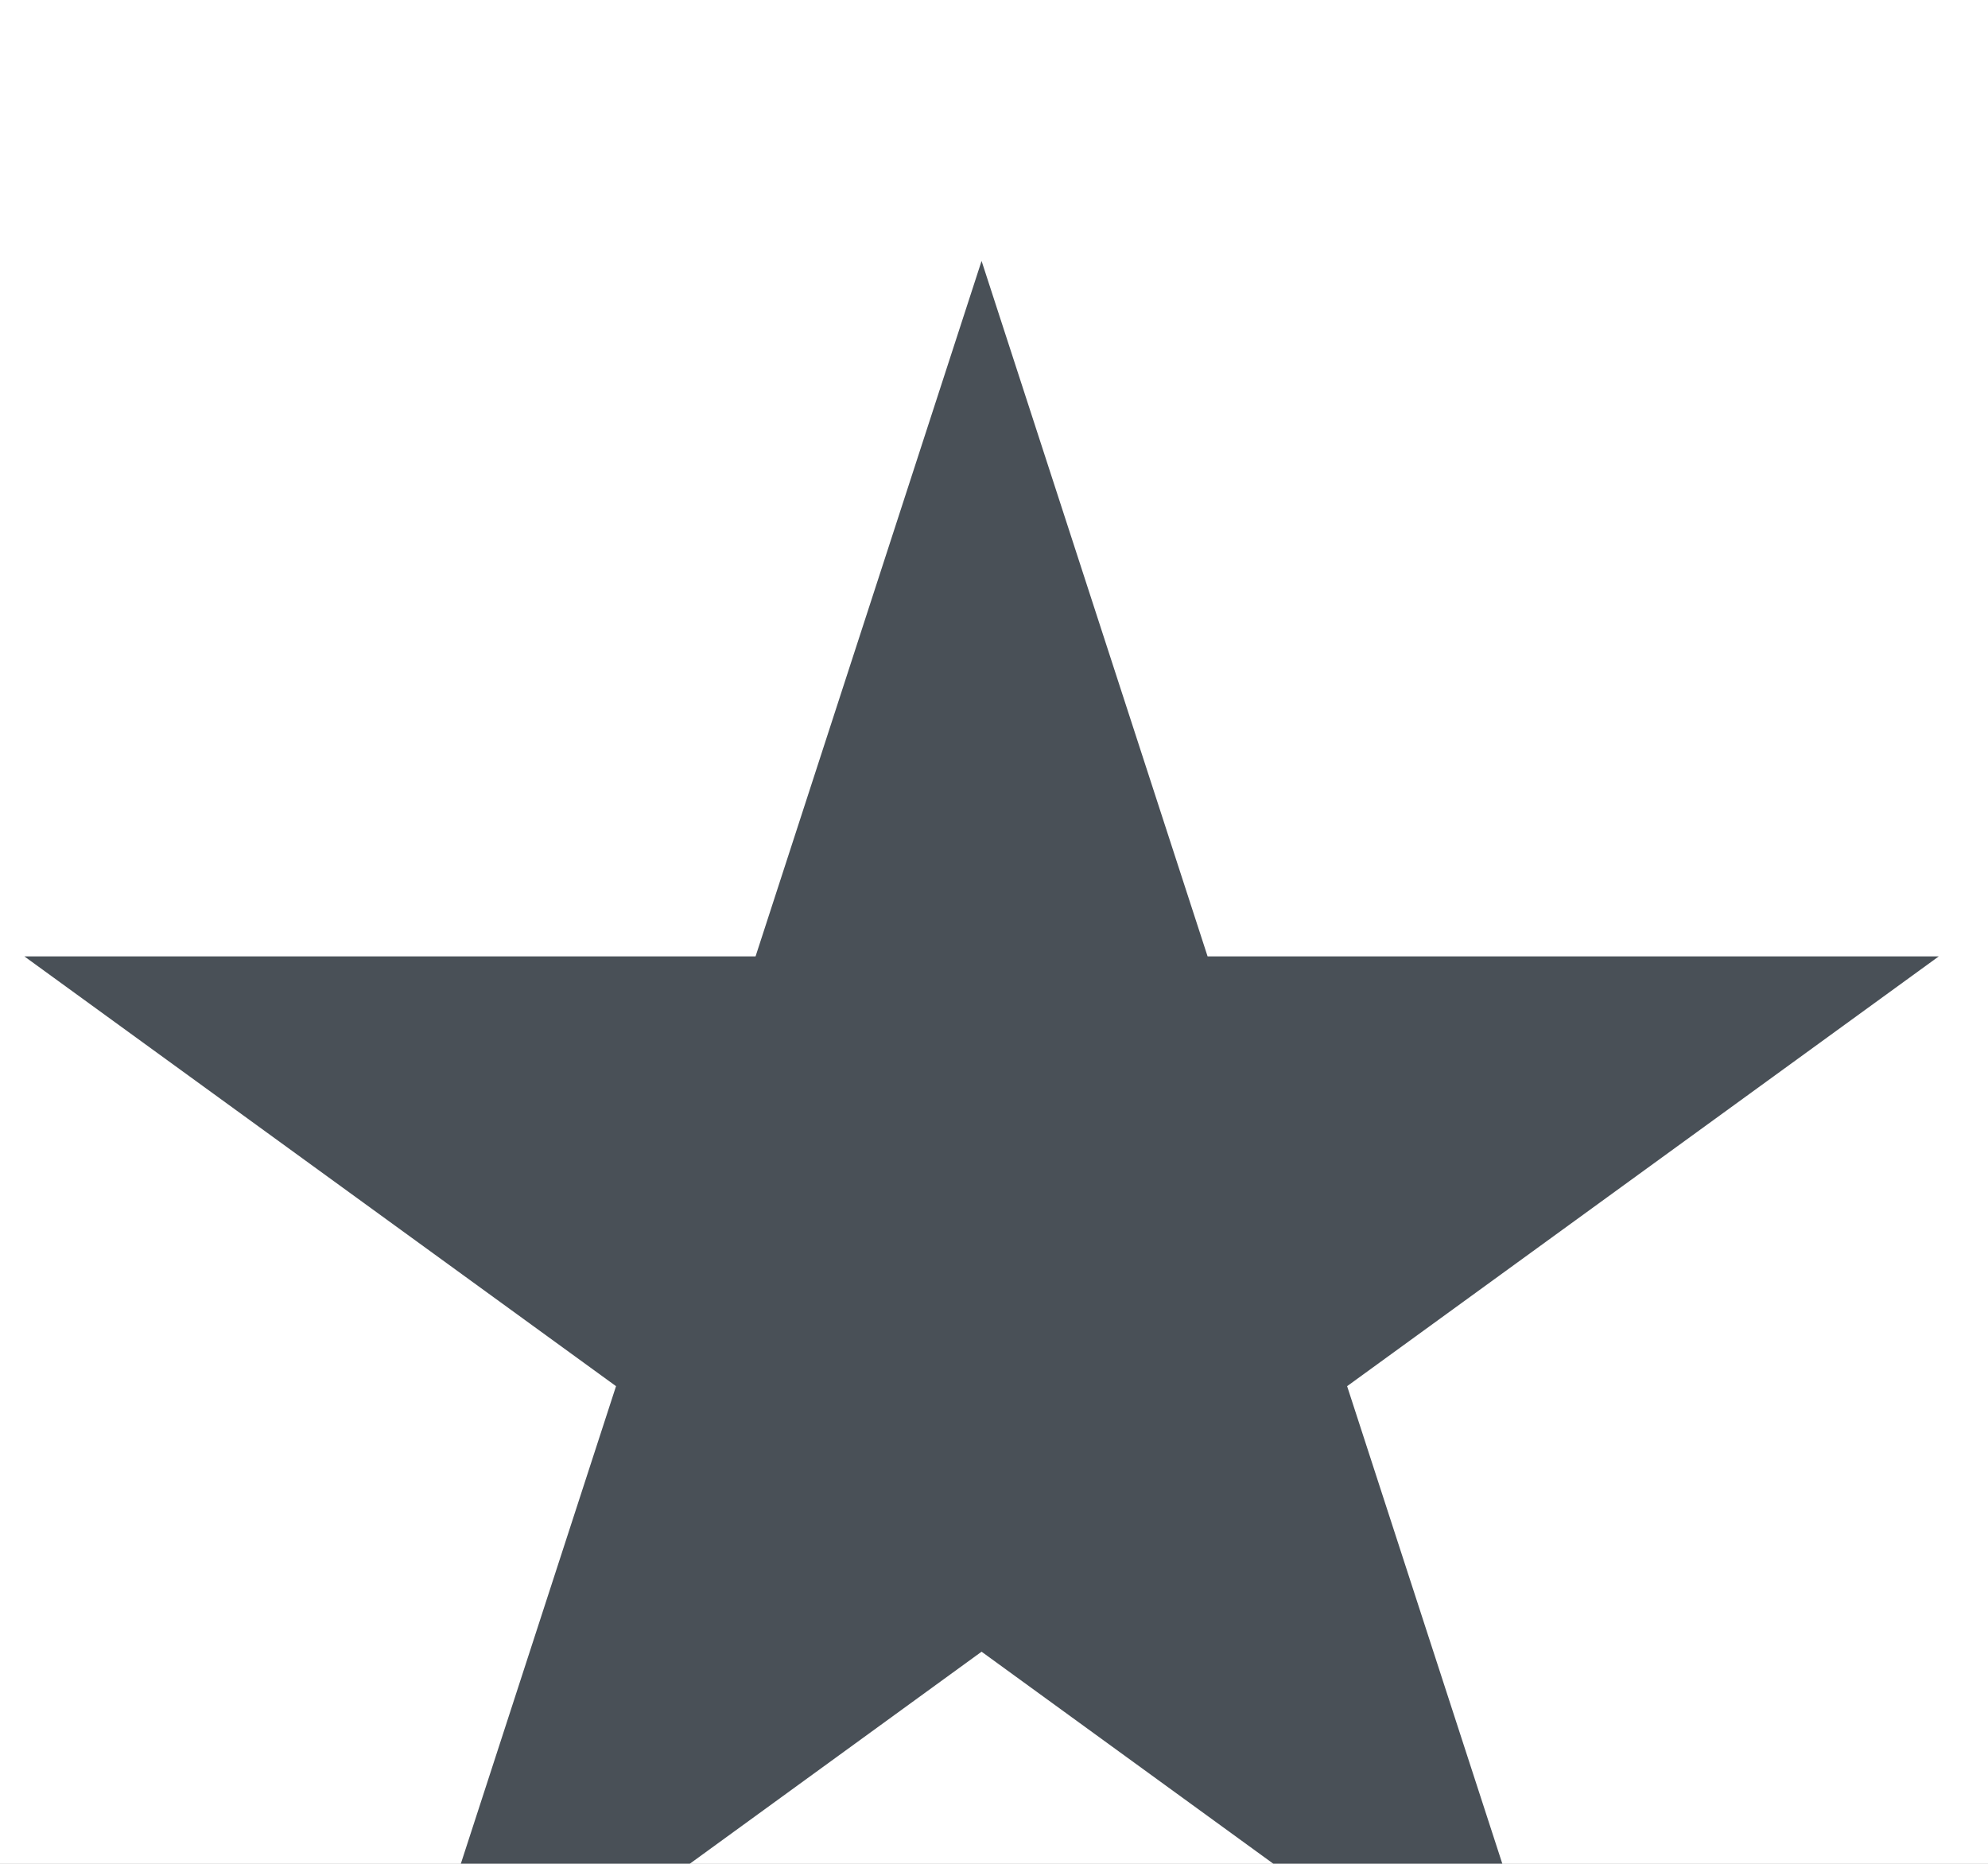 <svg width="16" height="15" viewBox="0 0 16 15" fill="none" xmlns="http://www.w3.org/2000/svg">
<rect width="16" height="15" fill="#1E1E1E"/>
<g id="Tab Mode (768)">
<path d="M-377 -1013C-377 -1014.1 -376.105 -1015 -375 -1015H2895C2896.1 -1015 2897 -1014.1 2897 -1013V2305C2897 2306.1 2896.1 2307 2895 2307H-375C-376.105 2307 -377 2306.1 -377 2305V-1013Z" fill="#404040"/>
<path d="M-375 -1014H2895V-1016H-375V-1014ZM2896 -1013V2305H2898V-1013H2896ZM2895 2306H-375V2308H2895V2306ZM-376 2305V-1013H-378V2305H-376ZM-375 2306C-375.552 2306 -376 2305.55 -376 2305H-378C-378 2306.66 -376.657 2308 -375 2308V2306ZM2896 2305C2896 2305.55 2895.55 2306 2895 2306V2308C2896.66 2308 2898 2306.66 2898 2305H2896ZM2895 -1014C2895.55 -1014 2896 -1013.55 2896 -1013H2898C2898 -1014.66 2896.66 -1016 2895 -1016V-1014ZM-375 -1016C-376.657 -1016 -378 -1014.66 -378 -1013H-376C-376 -1013.55 -375.552 -1014 -375 -1014V-1016Z" fill="white" fill-opacity="0.1"/>
<g id="Jelajah Buku - Tab" clip-path="url(#clip0_22_11132)">
<rect width="768" height="2534" transform="translate(-74 -904)" fill="white"/>
<g id="Main Container">
<g id="Content">
<g id="Buku berdasarkan Genre">
<g id="Book with Tabs">
<g id="List Card">
<g id="Card Buku" filter="url(#filter0_d_22_11132)">
<rect x="-10.5" y="-318.5" width="304" height="400.4" rx="7.5" stroke="#E3E8EF" shape-rendering="crispEdges"/>
<g id="Content_2">
<mask id="path-5-inside-1_22_11132" fill="white">
<path d="M-11 -126H294V74.4C294 78.818 290.418 82.4 286 82.4H-3C-7.418 82.4 -11 78.818 -11 74.4V-126Z"/>
</mask>
<path d="M-11 -126H294V74.4C294 78.818 290.418 82.4 286 82.4H-3C-7.418 82.4 -11 78.818 -11 74.4V-126Z" fill="white"/>
<path d="M-11 -127H294V-125H-11V-127ZM294 82.4H-11H294ZM-11 82.4V-126V82.4ZM294 -126V82.4V-126Z" fill="#E3E8EF" mask="url(#path-5-inside-1_22_11132)"/>
<g id="Short Review">
<g id="Star">
<path id="Star 1" d="M7.9 0.1L9.719 5.697L15.604 5.697L10.842 9.156L12.661 14.753L7.9 11.293L3.139 14.753L4.958 9.156L0.196 5.697L6.081 5.697L7.9 0.1Z" fill="#495057"/>
</g>
</g>
</g>
</g>
</g>
</g>
</g>
</g>
</g>
</g>
</g>
<defs>
<filter id="filter0_d_22_11132" x="-27" y="-333" width="337" height="433.4" filterUnits="userSpaceOnUse" color-interpolation-filters="sRGB">
<feFlood flood-opacity="0" result="BackgroundImageFix"/>
<feColorMatrix in="SourceAlpha" type="matrix" values="0 0 0 0 0 0 0 0 0 0 0 0 0 0 0 0 0 0 127 0" result="hardAlpha"/>
<feOffset dy="2"/>
<feGaussianBlur stdDeviation="8"/>
<feComposite in2="hardAlpha" operator="out"/>
<feColorMatrix type="matrix" values="0 0 0 0 0 0 0 0 0 0 0 0 0 0 0 0 0 0 0.1 0"/>
<feBlend mode="normal" in2="BackgroundImageFix" result="effect1_dropShadow_22_11132"/>
<feBlend mode="normal" in="SourceGraphic" in2="effect1_dropShadow_22_11132" result="shape"/>
</filter>
<clipPath id="clip0_22_11132">
<rect width="768" height="2534" fill="white" transform="translate(-74 -904)"/>
</clipPath>
</defs>
</svg>
